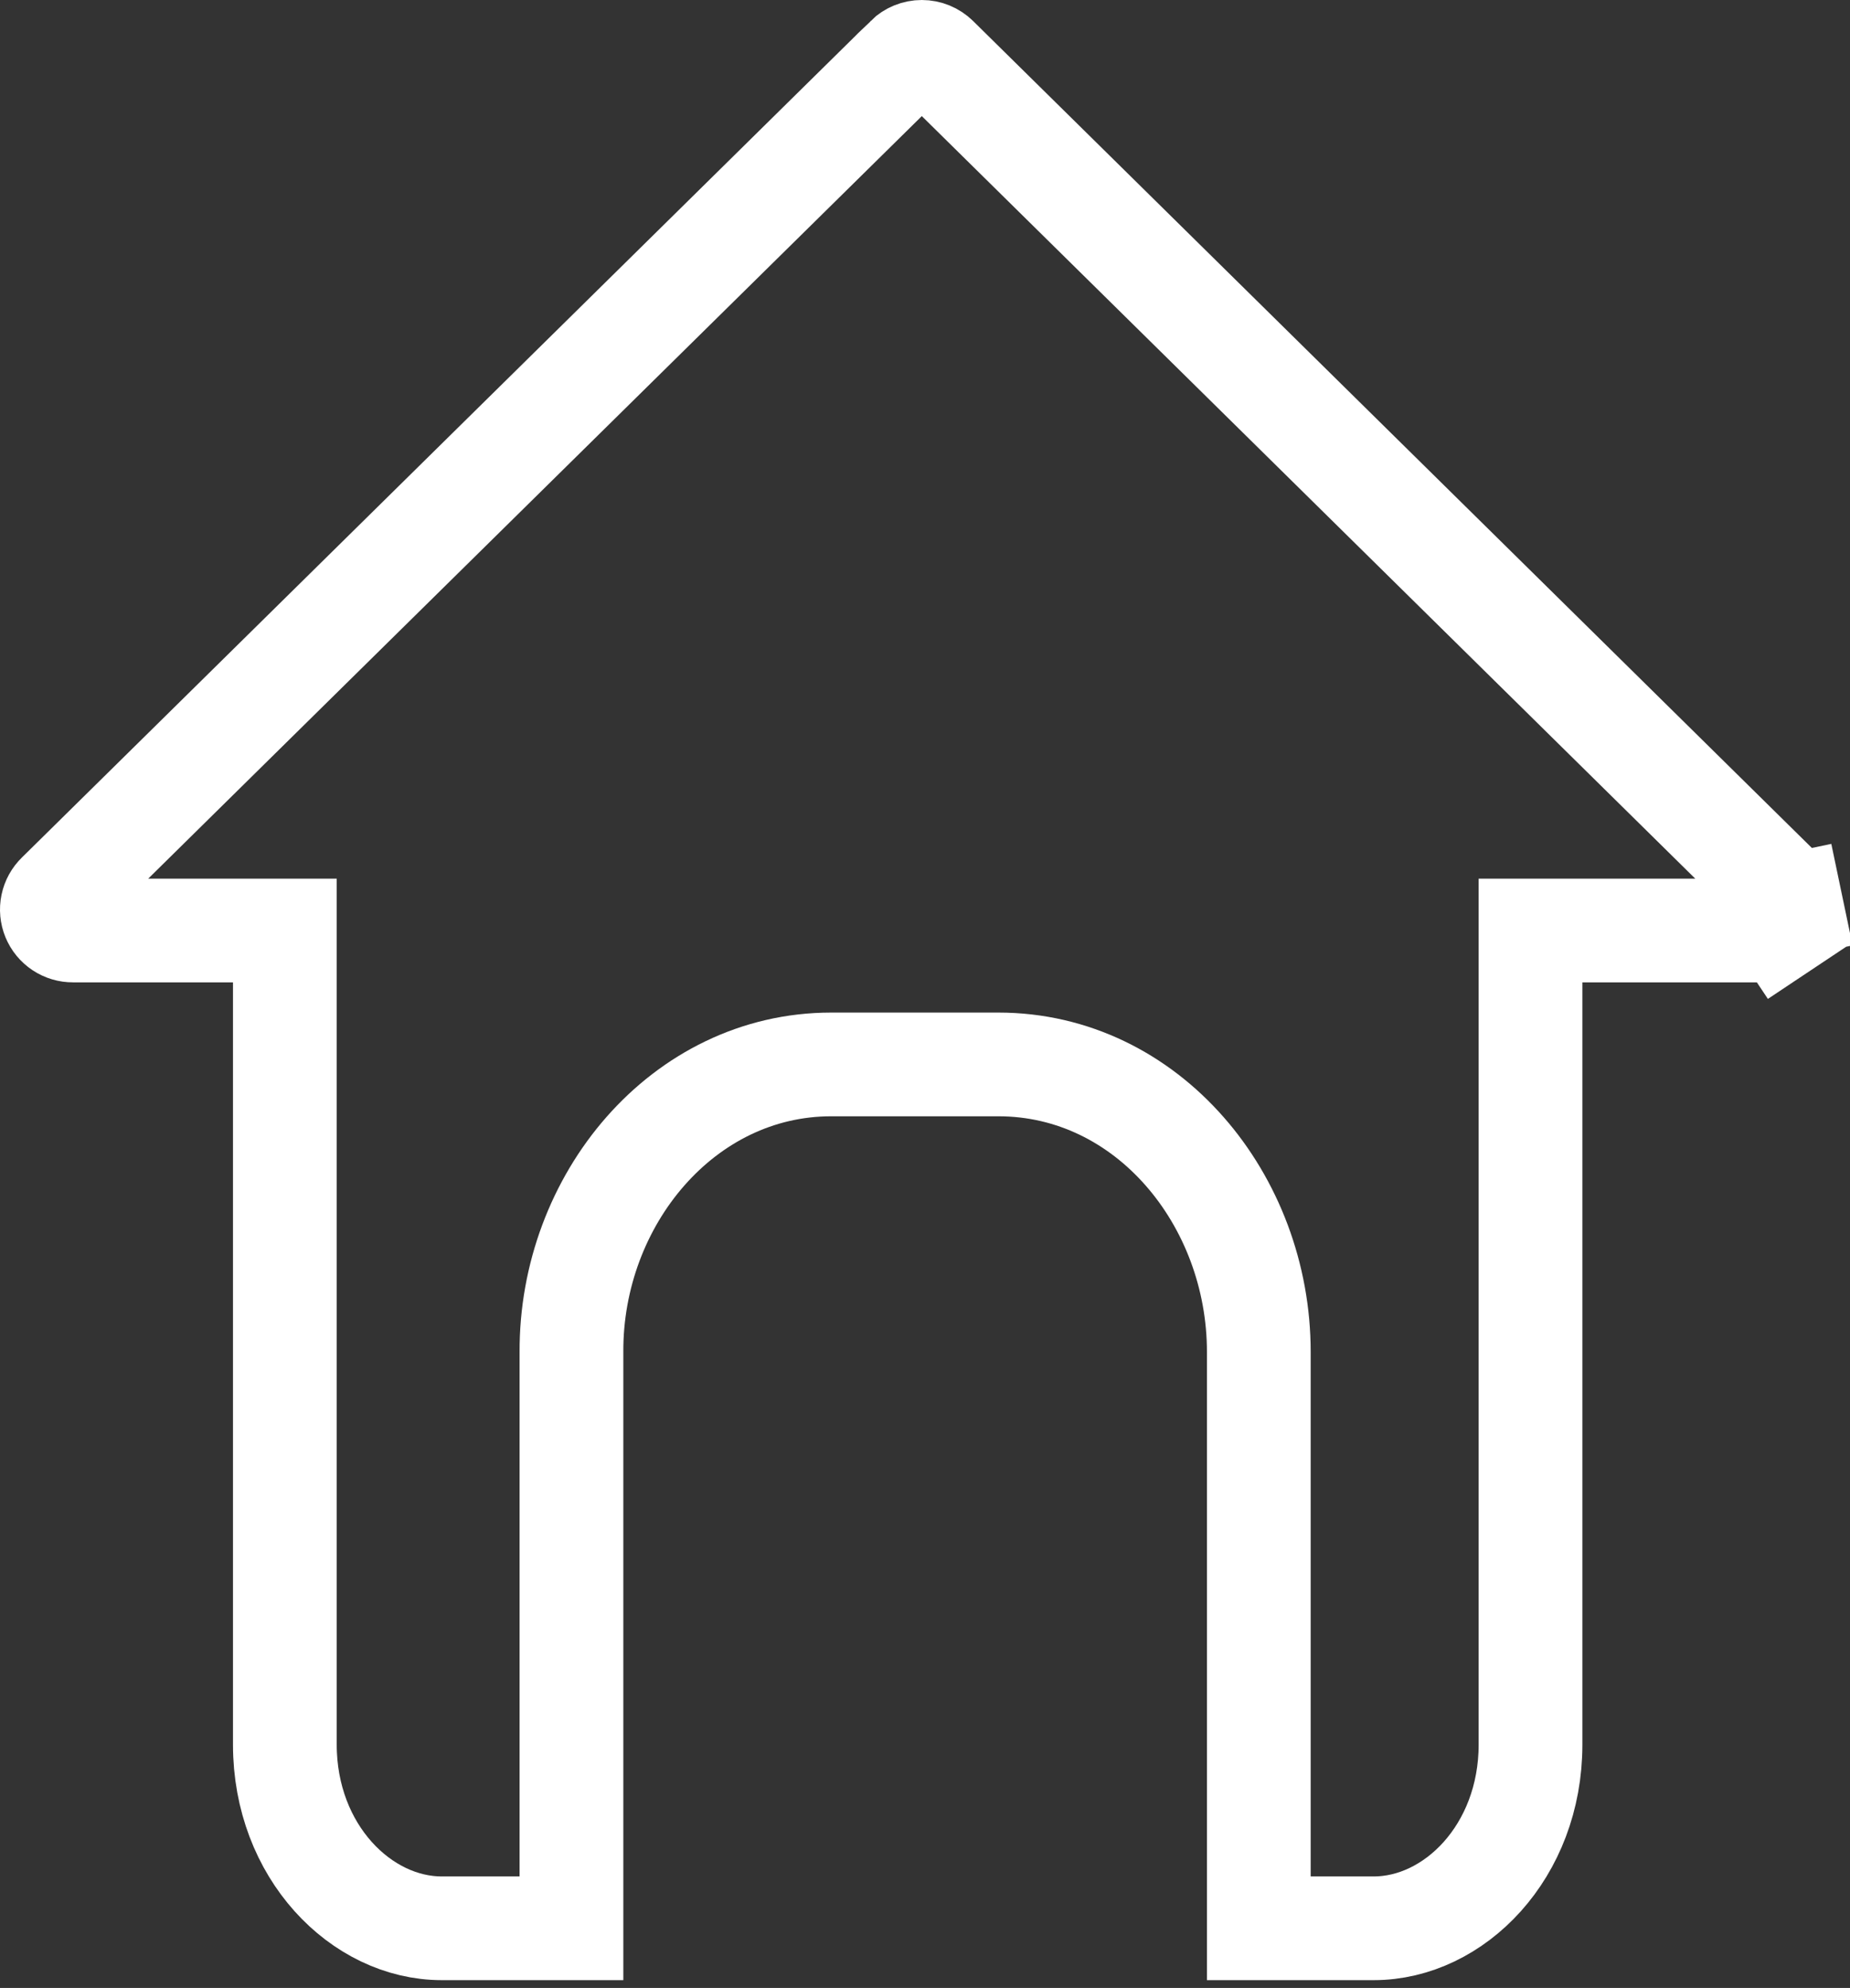 <svg width="214" height="230" viewBox="0 0 214 230" fill="none" xmlns="http://www.w3.org/2000/svg">
<rect x="0" y="0" width="214" height="230" fill="#333333" stroke="none"/>
<path d="M206.471 103.458L206.49 103.476L206.509 103.495C206.856 103.831 207.095 104.264 207.194 104.738L213.067 103.508L207.194 104.738C207.293 105.211 207.248 105.704 207.065 106.151C206.882 106.599 206.569 106.982 206.167 107.25L209.494 112.243L206.167 107.25C205.764 107.518 205.29 107.66 204.807 107.657L204.786 107.657H204.766H183.043H177.043V113.657V201.848C177.043 214.232 168.203 223.099 158.914 223.099H145.614V156.419C145.614 138.825 132.735 123.152 115.484 123.152H96.152C78.998 123.152 66.017 138.841 66.104 156.434V223.099H51.096C41.802 223.099 32.951 214.226 32.951 201.848V113.657V107.657H26.951H8.496H8.47L8.444 107.657C7.96 107.661 7.485 107.52 7.082 107.252C6.679 106.984 6.365 106.602 6.181 106.154C5.997 105.706 5.952 105.213 6.051 104.739C6.15 104.265 6.389 103.832 6.737 103.495L6.756 103.476L6.774 103.458L104.91 6.704C104.911 6.703 104.912 6.703 104.912 6.702C105.371 6.252 105.988 6 106.631 6C107.274 6 107.89 6.252 108.349 6.702C108.35 6.702 108.351 6.703 108.352 6.704L206.471 103.458Z" stroke="white" stroke-width="12"/>
</svg>
